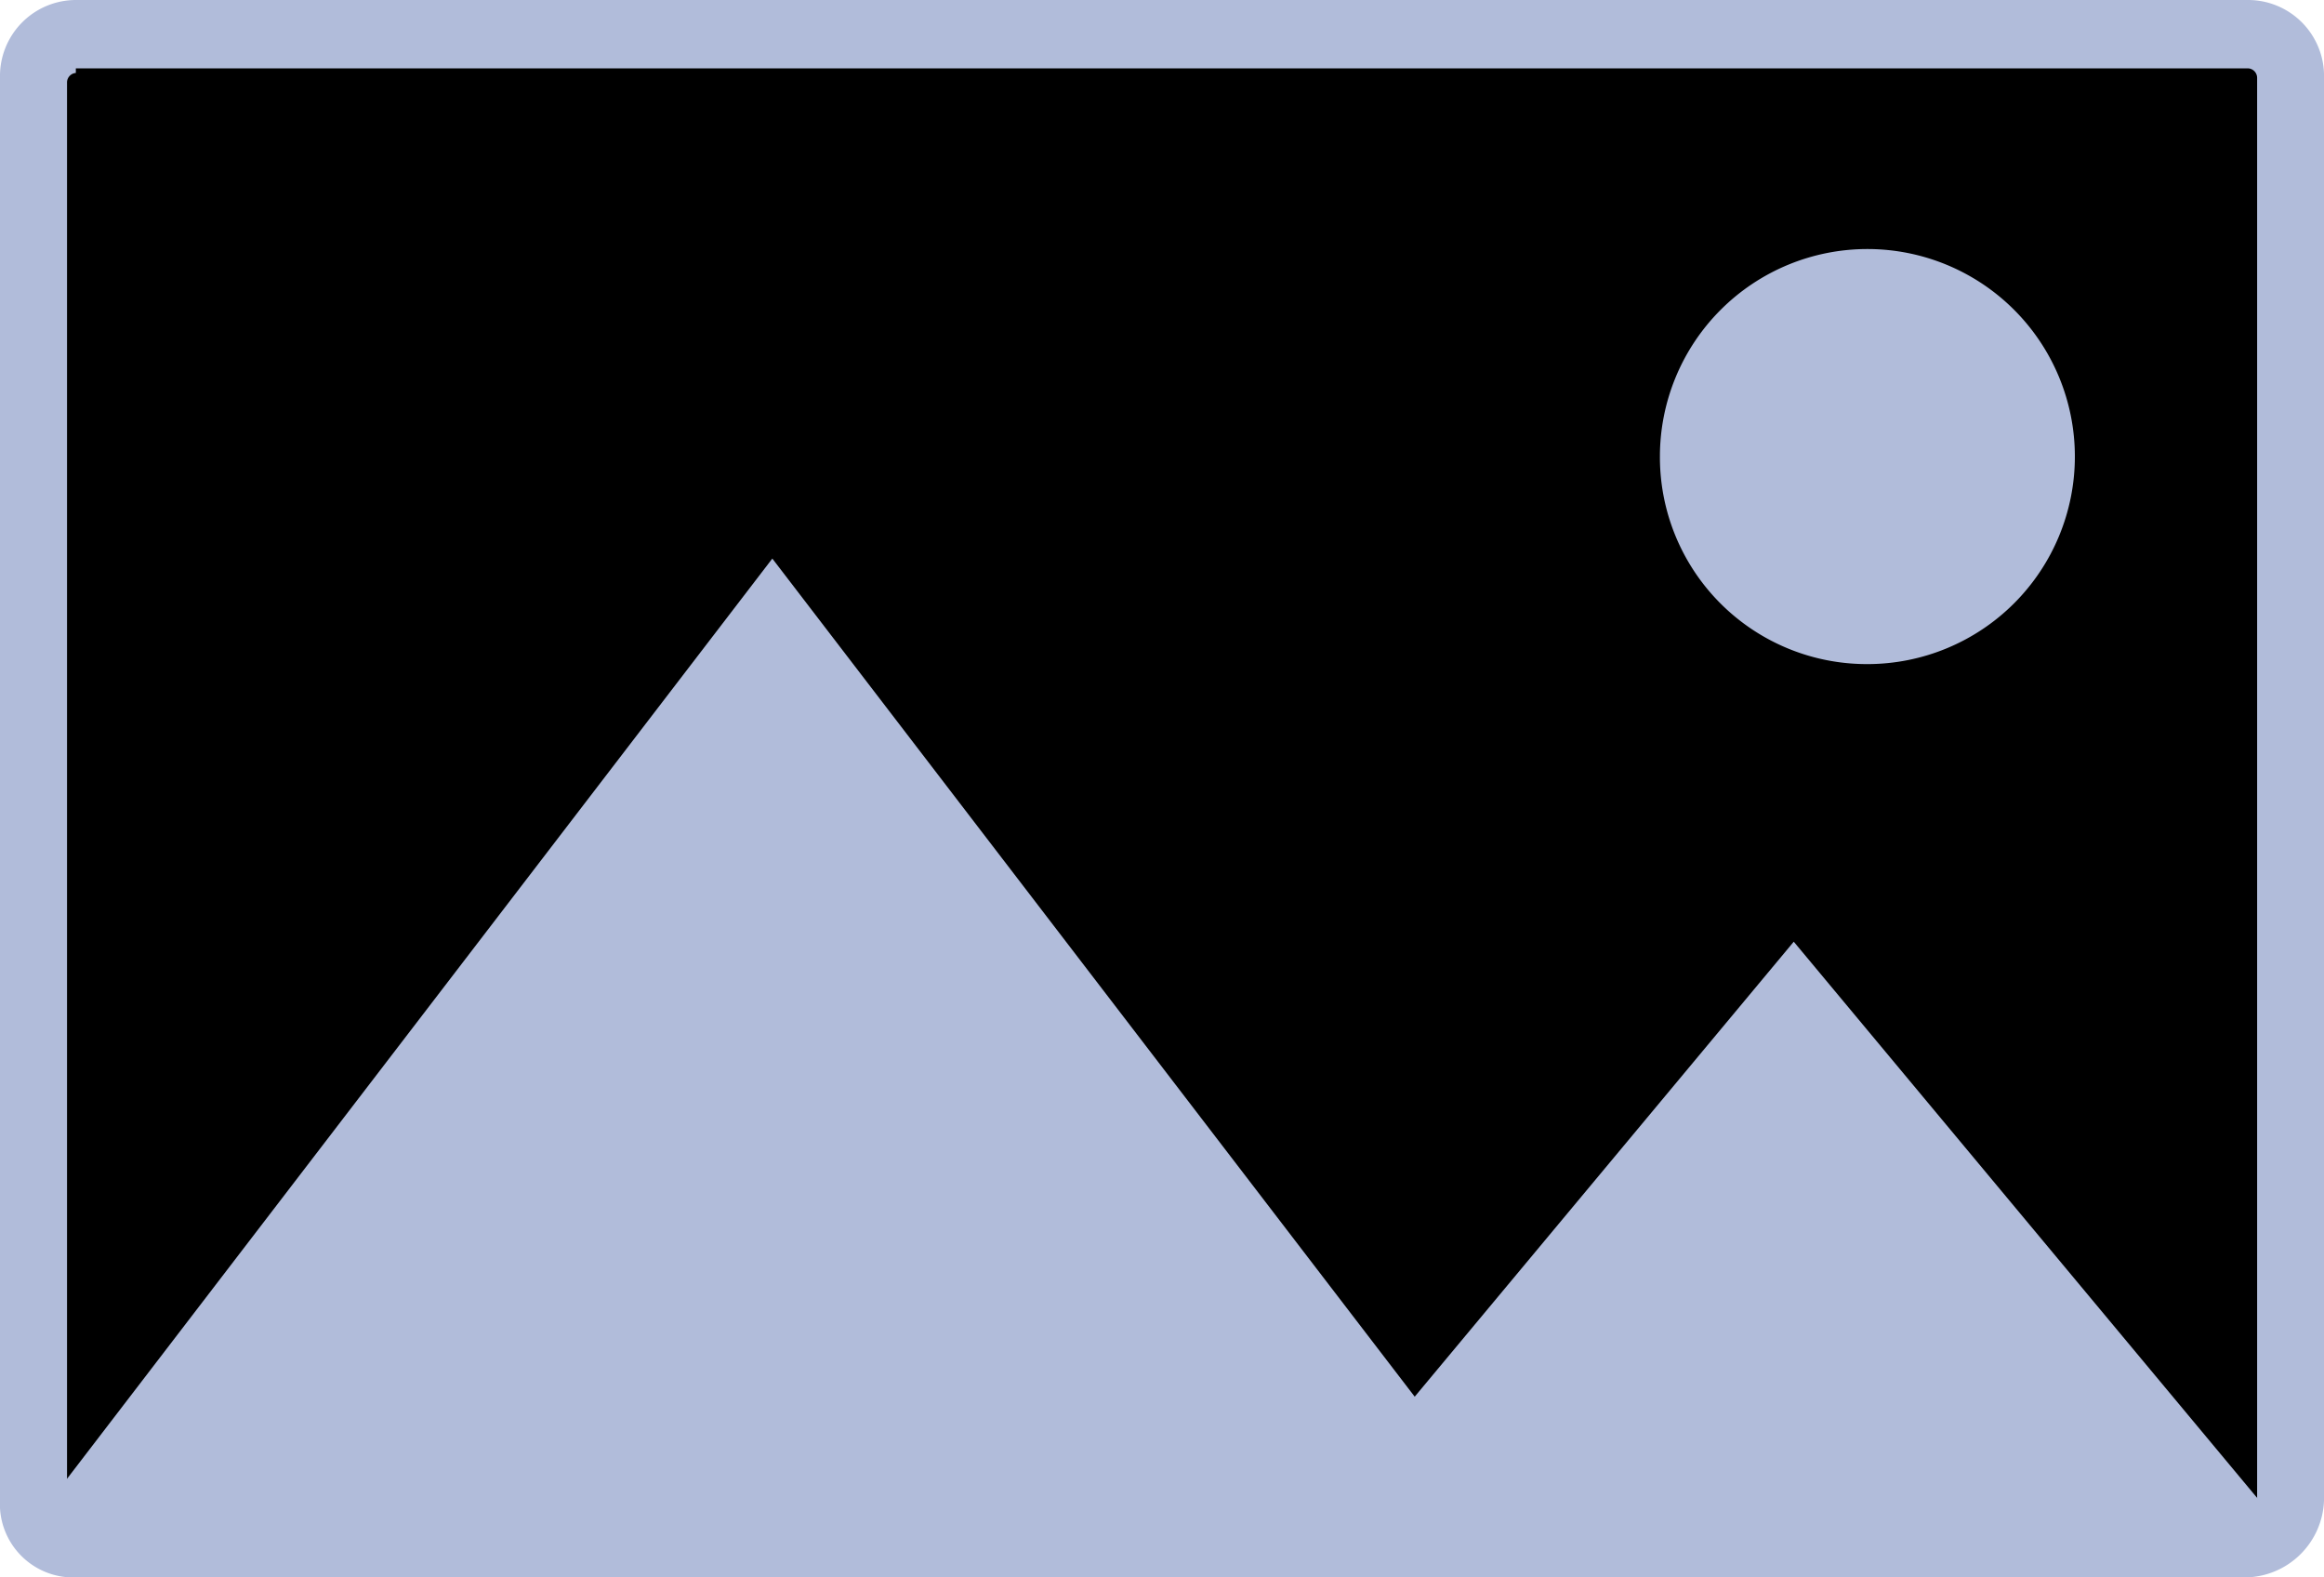<svg xmlns="http://www.w3.org/2000/svg" width="72.808" height="49.406" viewBox="0 0 72.808 49.406">
  <g id="image" transform="translate(0 0)">
    <rect id="Rectangle_1272" data-name="Rectangle 1272" width="72.208" height="45.605" transform="translate(0.3 1.9)" fill="#0000"/>
    <path id="Path_101" data-name="Path 101" d="M68.293,20.806H.376A2.3,2.3,0,0,1-2,18.378V-26.173A2.382,2.382,0,0,1,.376-28.6H68.433a2.381,2.381,0,0,1,2.376,2.427V18.378A2.5,2.5,0,0,1,68.293,20.806ZM.376-26.315A.3.3,0,0,0,.1-26.03V18.378a.3.3,0,0,0,.279.286H68.433a.3.3,0,0,0,.28-.286V-26.173a.3.3,0,0,0-.28-.286H.376Z" transform="translate(2 28.6)" fill="#B1BCDA"/>
    <path id="Path_102" data-name="Path 102" d="M4679.5,953.6h0a6.482,6.482,0,0,1-6.5-6.5,6.5,6.5,0,1,1,6.5,6.5Zm-.143-1.413Z" transform="translate(-4620.997 -932.8)" fill="#B1BCDA"/>
    <path id="Polygon_20" data-name="Polygon 20" d="M23,0,46,30H0Z" transform="translate(1.196 17.495)" fill="#B1BCDA"/>
    <path id="Polygon_21" data-name="Polygon 21" d="M15,0,30,18H0Z" transform="translate(41.196 29.495)" fill="#B1BCDA"/>
  </g>
</svg>
